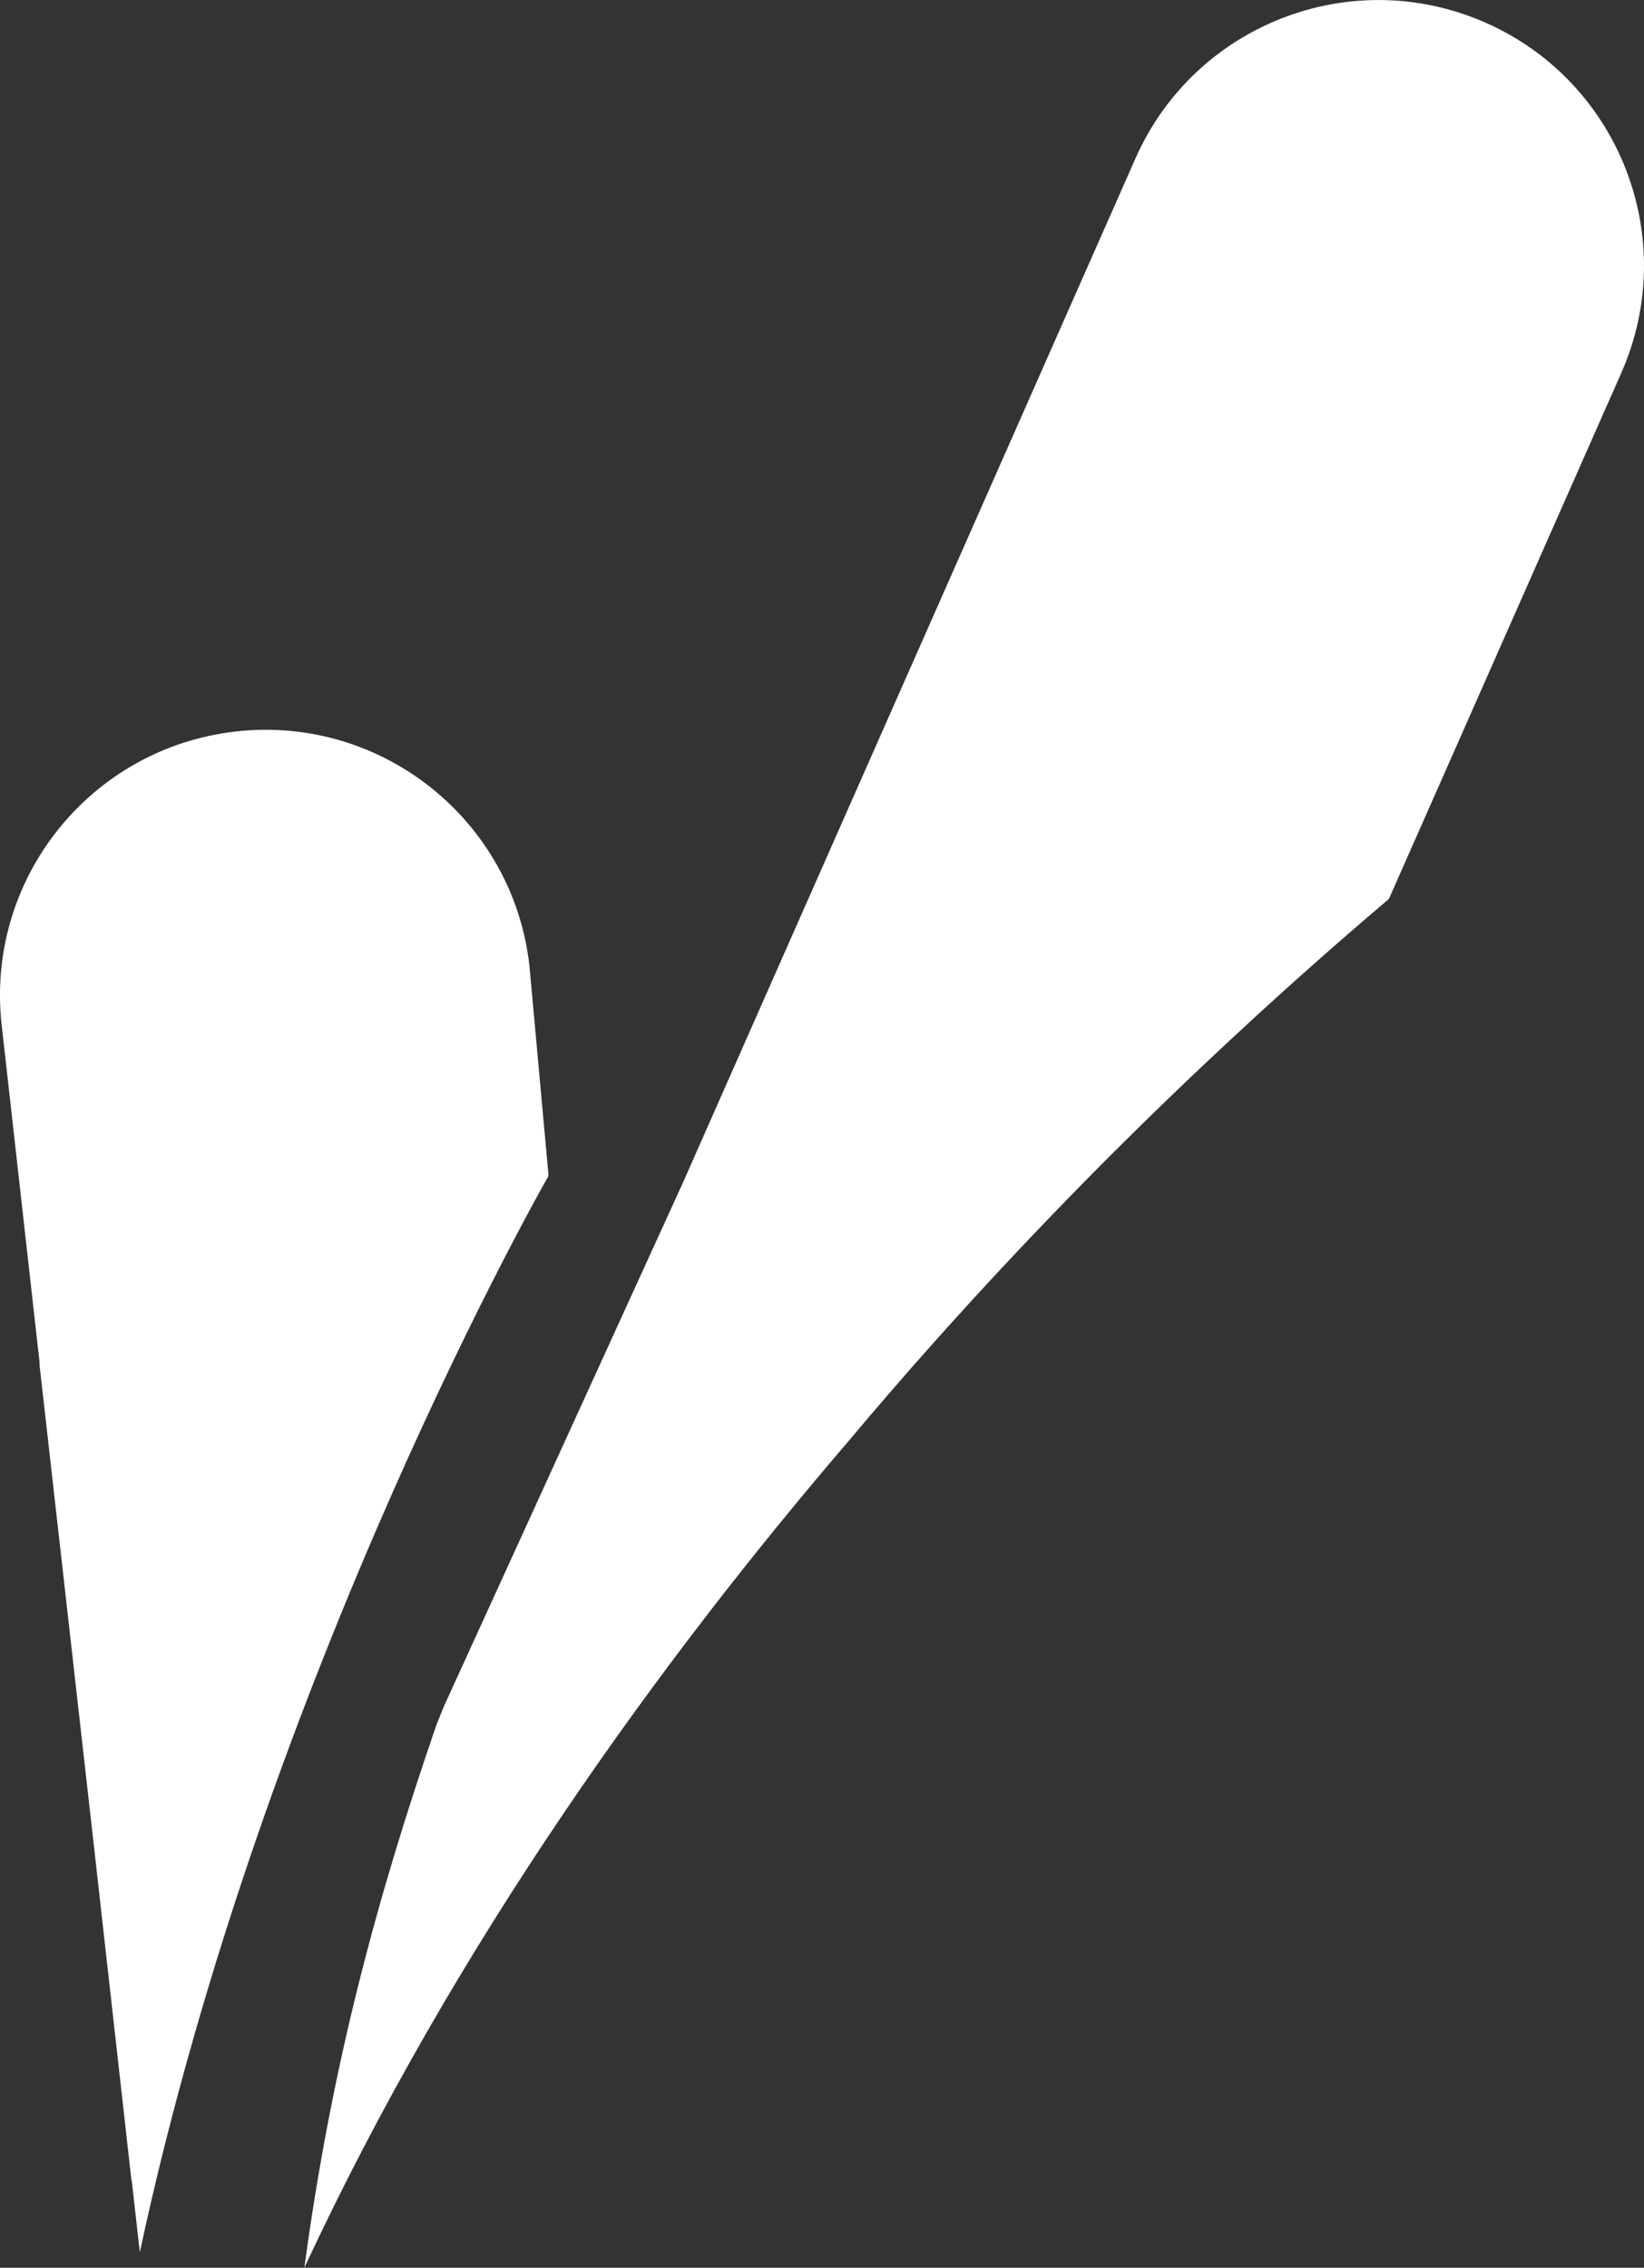 <svg version="1.1" id="图层_1" x="0px" y="0px" width="71.085px" height="98.057px" viewBox="0 0 71.085 98.057" enable-background="new 0 0 71.085 98.057" xml:space="preserve" xmlns="http://www.w3.org/2000/svg" xmlns:xlink="http://www.w3.org/1999/xlink" xmlns:xml="http://www.w3.org/XML/1998/namespace">
  <rect x="0" y="0" width="71.085" height="98.057" fill="#333333" stroke="none"/>
  <g>
    <path fill="#FFFFFF" d="M6.046,97.383l-0.352-3.107l-0.01,0.004L3.977,79.079L1.712,59.041c-0.003-0.06-0.003-0.116-0.006-0.175
		L0.072,44.321c-0.706-6.302,3.825-11.983,10.129-12.692c6.3-0.709,11.981,3.828,12.691,10.128l0.827,9.087
		C23.72,50.845,11.439,72.258,6.046,97.383z" class="color c1"/>
    <path fill="#FFFFFF" d="M19.182,73.81l-0.308,0.766c-2.55,7.408-4.525,14.658-5.714,23.481
		c6.542-14.064,15.427-26.301,23.593-35.817c2.253-2.688,4.699-5.44,7.33-8.229c0.406-0.431,0.817-0.862,1.232-1.294
		c0.324-0.337,0.652-0.674,0.981-1.012c0.307-0.314,0.612-0.628,0.924-0.944c2.173-2.196,4.462-4.41,6.88-6.629l0.001-0.003
		c1.906-1.751,3.886-3.505,5.954-5.258l10.048-22.745c2.562-5.8-0.063-12.581-5.862-15.143c-5.803-2.563-12.578,0.063-15.143,5.863
		l-19.57,44.295L19.182,73.81z" class="color c1"/>
  </g>
</svg>